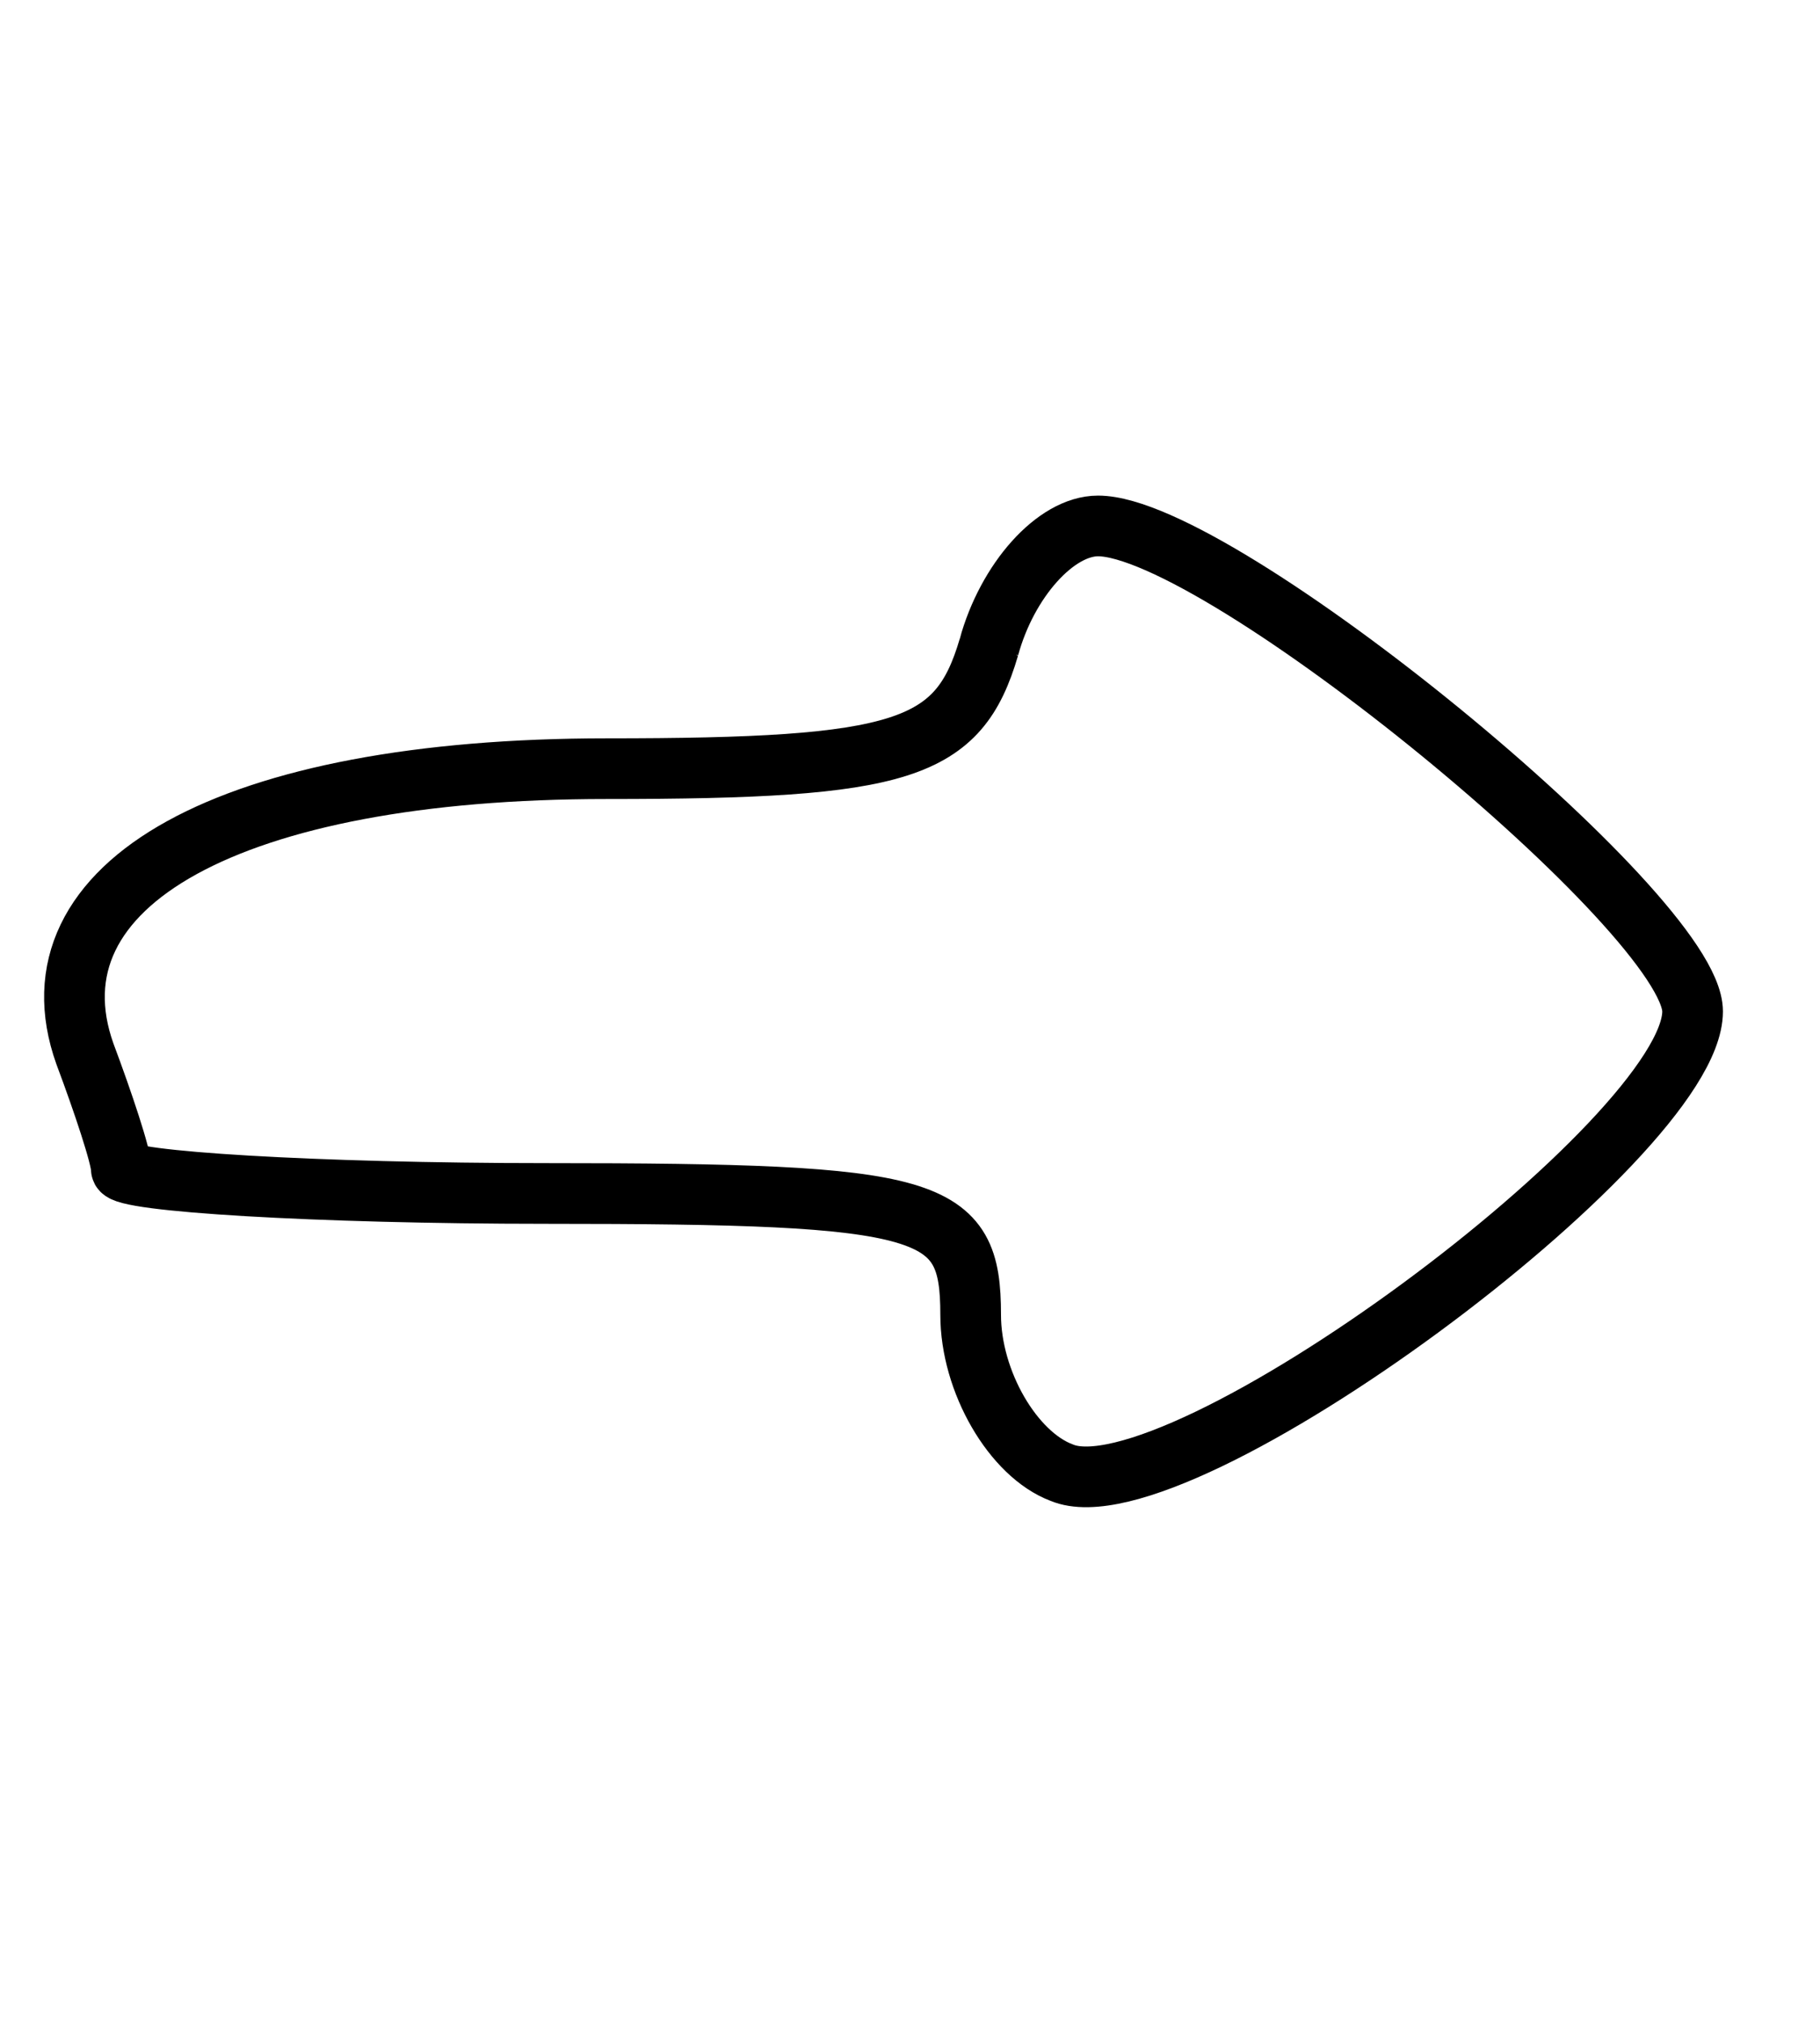 <?xml version="1.0" standalone="no"?>
<!DOCTYPE svg PUBLIC "-//W3C//DTD SVG 20010904//EN"
 "http://www.w3.org/TR/2001/REC-SVG-20010904/DTD/svg10.dtd">
<svg version="1.0" xmlns="http://www.w3.org/2000/svg"
 width="18pt" height="20pt" viewBox="0 0 30 30"
 preserveAspectRatio="xMidYMid meet">

<g transform="translate(0,30) scale(0.1,-0.1)"
fill="transparent" stroke="black" stroke-width="10">
<path d="M163 210 c-5 -17 -14 -20 -63 -20 -62 0 -96 -19 -86 -47 3 -8 6 -17
6 -19 0 -2 32 -4 70 -4 64 0 70 -2 70 -20 0 -11 7 -23 15 -26 19 -8 104 55
104 76 0 16 -78 80 -98 80 -7 0 -15 -9 -18 -20z"/>
</g>
</svg>
